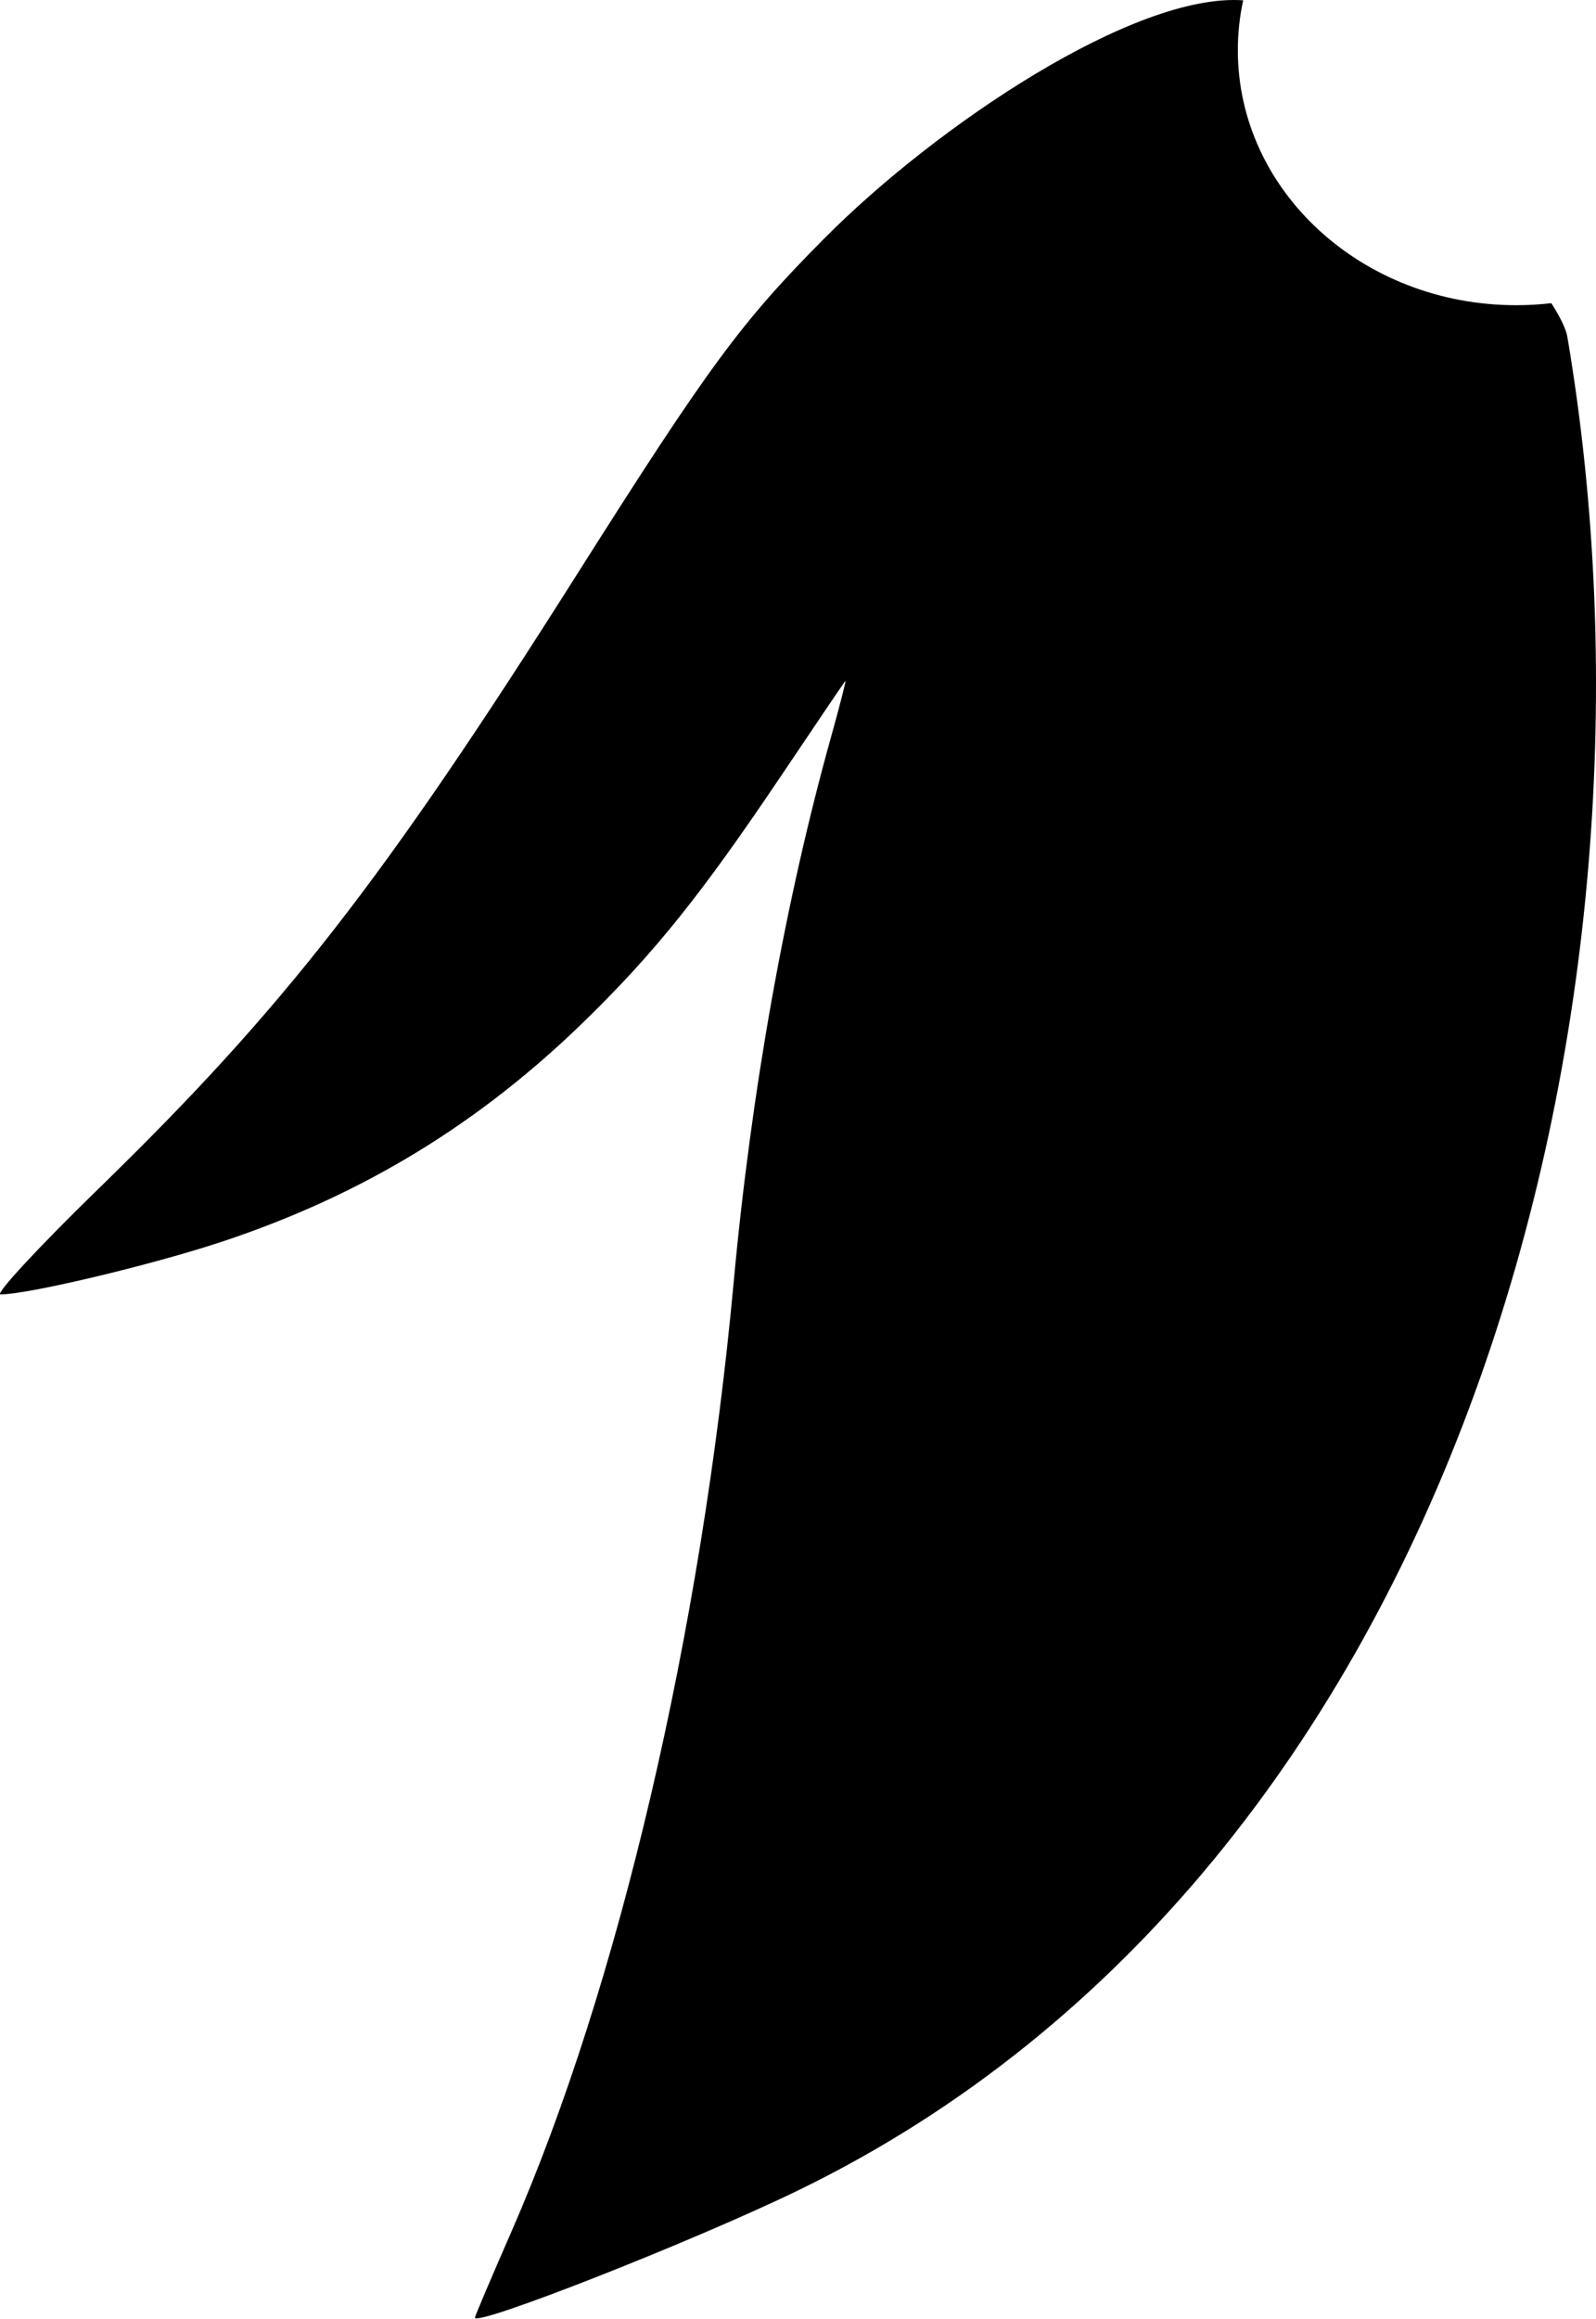 <svg width="1080" height="1568" viewBox="0 0 1080 1568" fill="none"
    xmlns="http://www.w3.org/2000/svg">
    <path fill-rule="evenodd" clip-rule="evenodd"
        d="M1049.78 205.023C1041.99 205.921 1034.05 206.384 1025.99 206.384C921.967 206.384 837.637 129.194 837.637 33.976C837.637 22.422 838.879 11.133 841.246 0.215C767.682 -4.981 633.791 84.876 558.24 160.799C501.41 217.906 479.941 247.043 390.013 389.09C259.431 595.348 191.807 682.113 67.04 803.471C26.416 842.979 -3.592 875.307 0.348 875.307C19.121 875.307 103.027 855.326 150.604 839.526C245.562 807.993 324.784 759.684 396.421 689.637C443.666 643.436 475.182 604.056 529.092 523.86C551.974 489.82 571.301 461.276 572.042 460.427C572.777 459.574 568.465 476.483 562.455 498.003C531.361 609.322 508.386 737.717 496.526 866.466C474.654 1103.93 418.665 1343.09 346.092 1509.06C332.486 1540.17 321.358 1566.34 321.358 1567.21C321.358 1573.77 470.413 1515.11 540.739 1480.88C987.845 1263.26 1137.94 683.604 1060.61 227.733C1059.67 222.24 1055.67 214.298 1049.78 205.023Z"
        fill="black" />
</svg>
